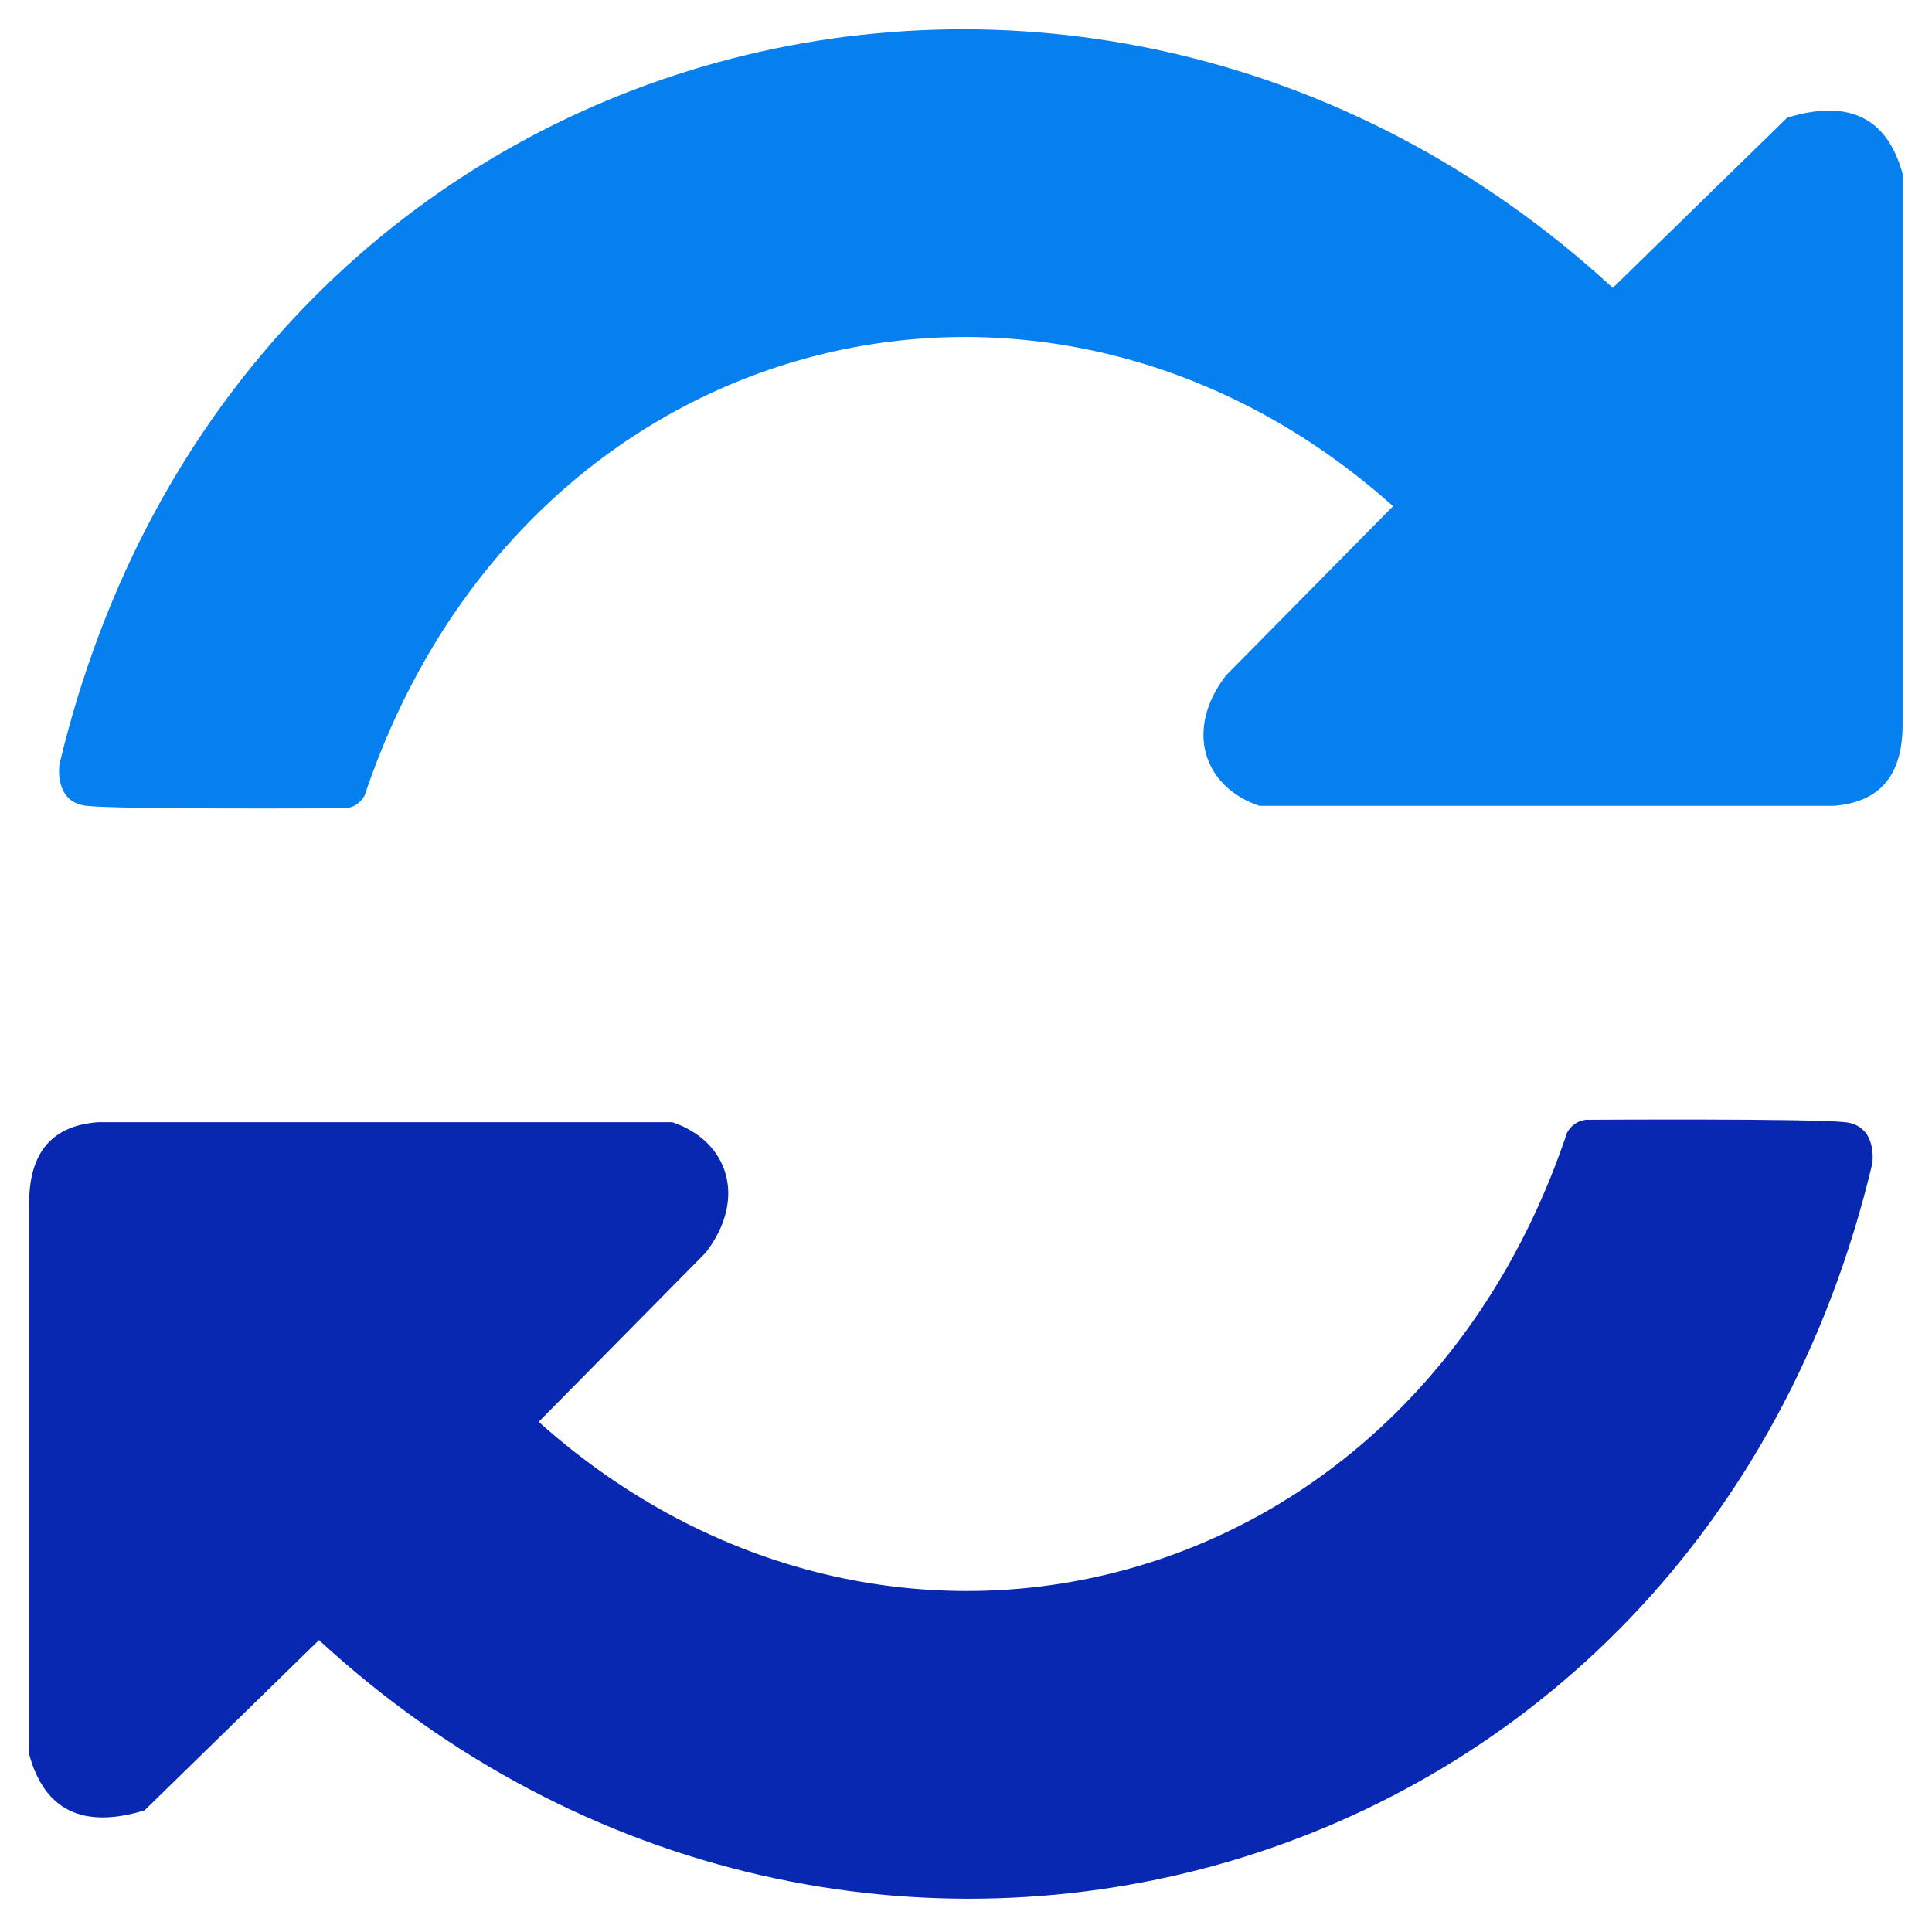 <svg width="22" height="22" viewBox="0 0 22 22" fill="none" xmlns="http://www.w3.org/2000/svg">
<path d="M4.152 9.059C5.947 3.706 11.903 2.221 15.863 5.764L13.961 7.691C13.489 8.302 13.697 8.959 14.34 9.176H20.884C21.383 9.137 21.663 8.854 21.665 8.261V1.979C21.489 1.336 21.049 1.126 20.351 1.34L18.365 3.278C12.332 -2.271 2.677 0.293 0.677 8.704C0.677 8.704 0.61 9.132 0.981 9.176C1.352 9.219 3.91 9.204 3.91 9.204C3.91 9.204 4.059 9.219 4.152 9.059Z" fill="#0680EE"/>
<path d="M17.845 12.896C16.05 18.248 10.094 19.733 6.134 16.191L8.036 14.264C8.508 13.653 8.299 12.996 7.657 12.779H1.113C0.614 12.817 0.334 13.1 0.332 13.694V19.976C0.507 20.619 0.948 20.828 1.646 20.615L3.632 18.676C9.665 24.226 19.32 21.662 21.32 13.251C21.32 13.251 21.387 12.823 21.016 12.779C20.645 12.735 18.087 12.751 18.087 12.751C18.087 12.751 17.939 12.736 17.845 12.896Z" fill="#0828B1"/>
</svg>
